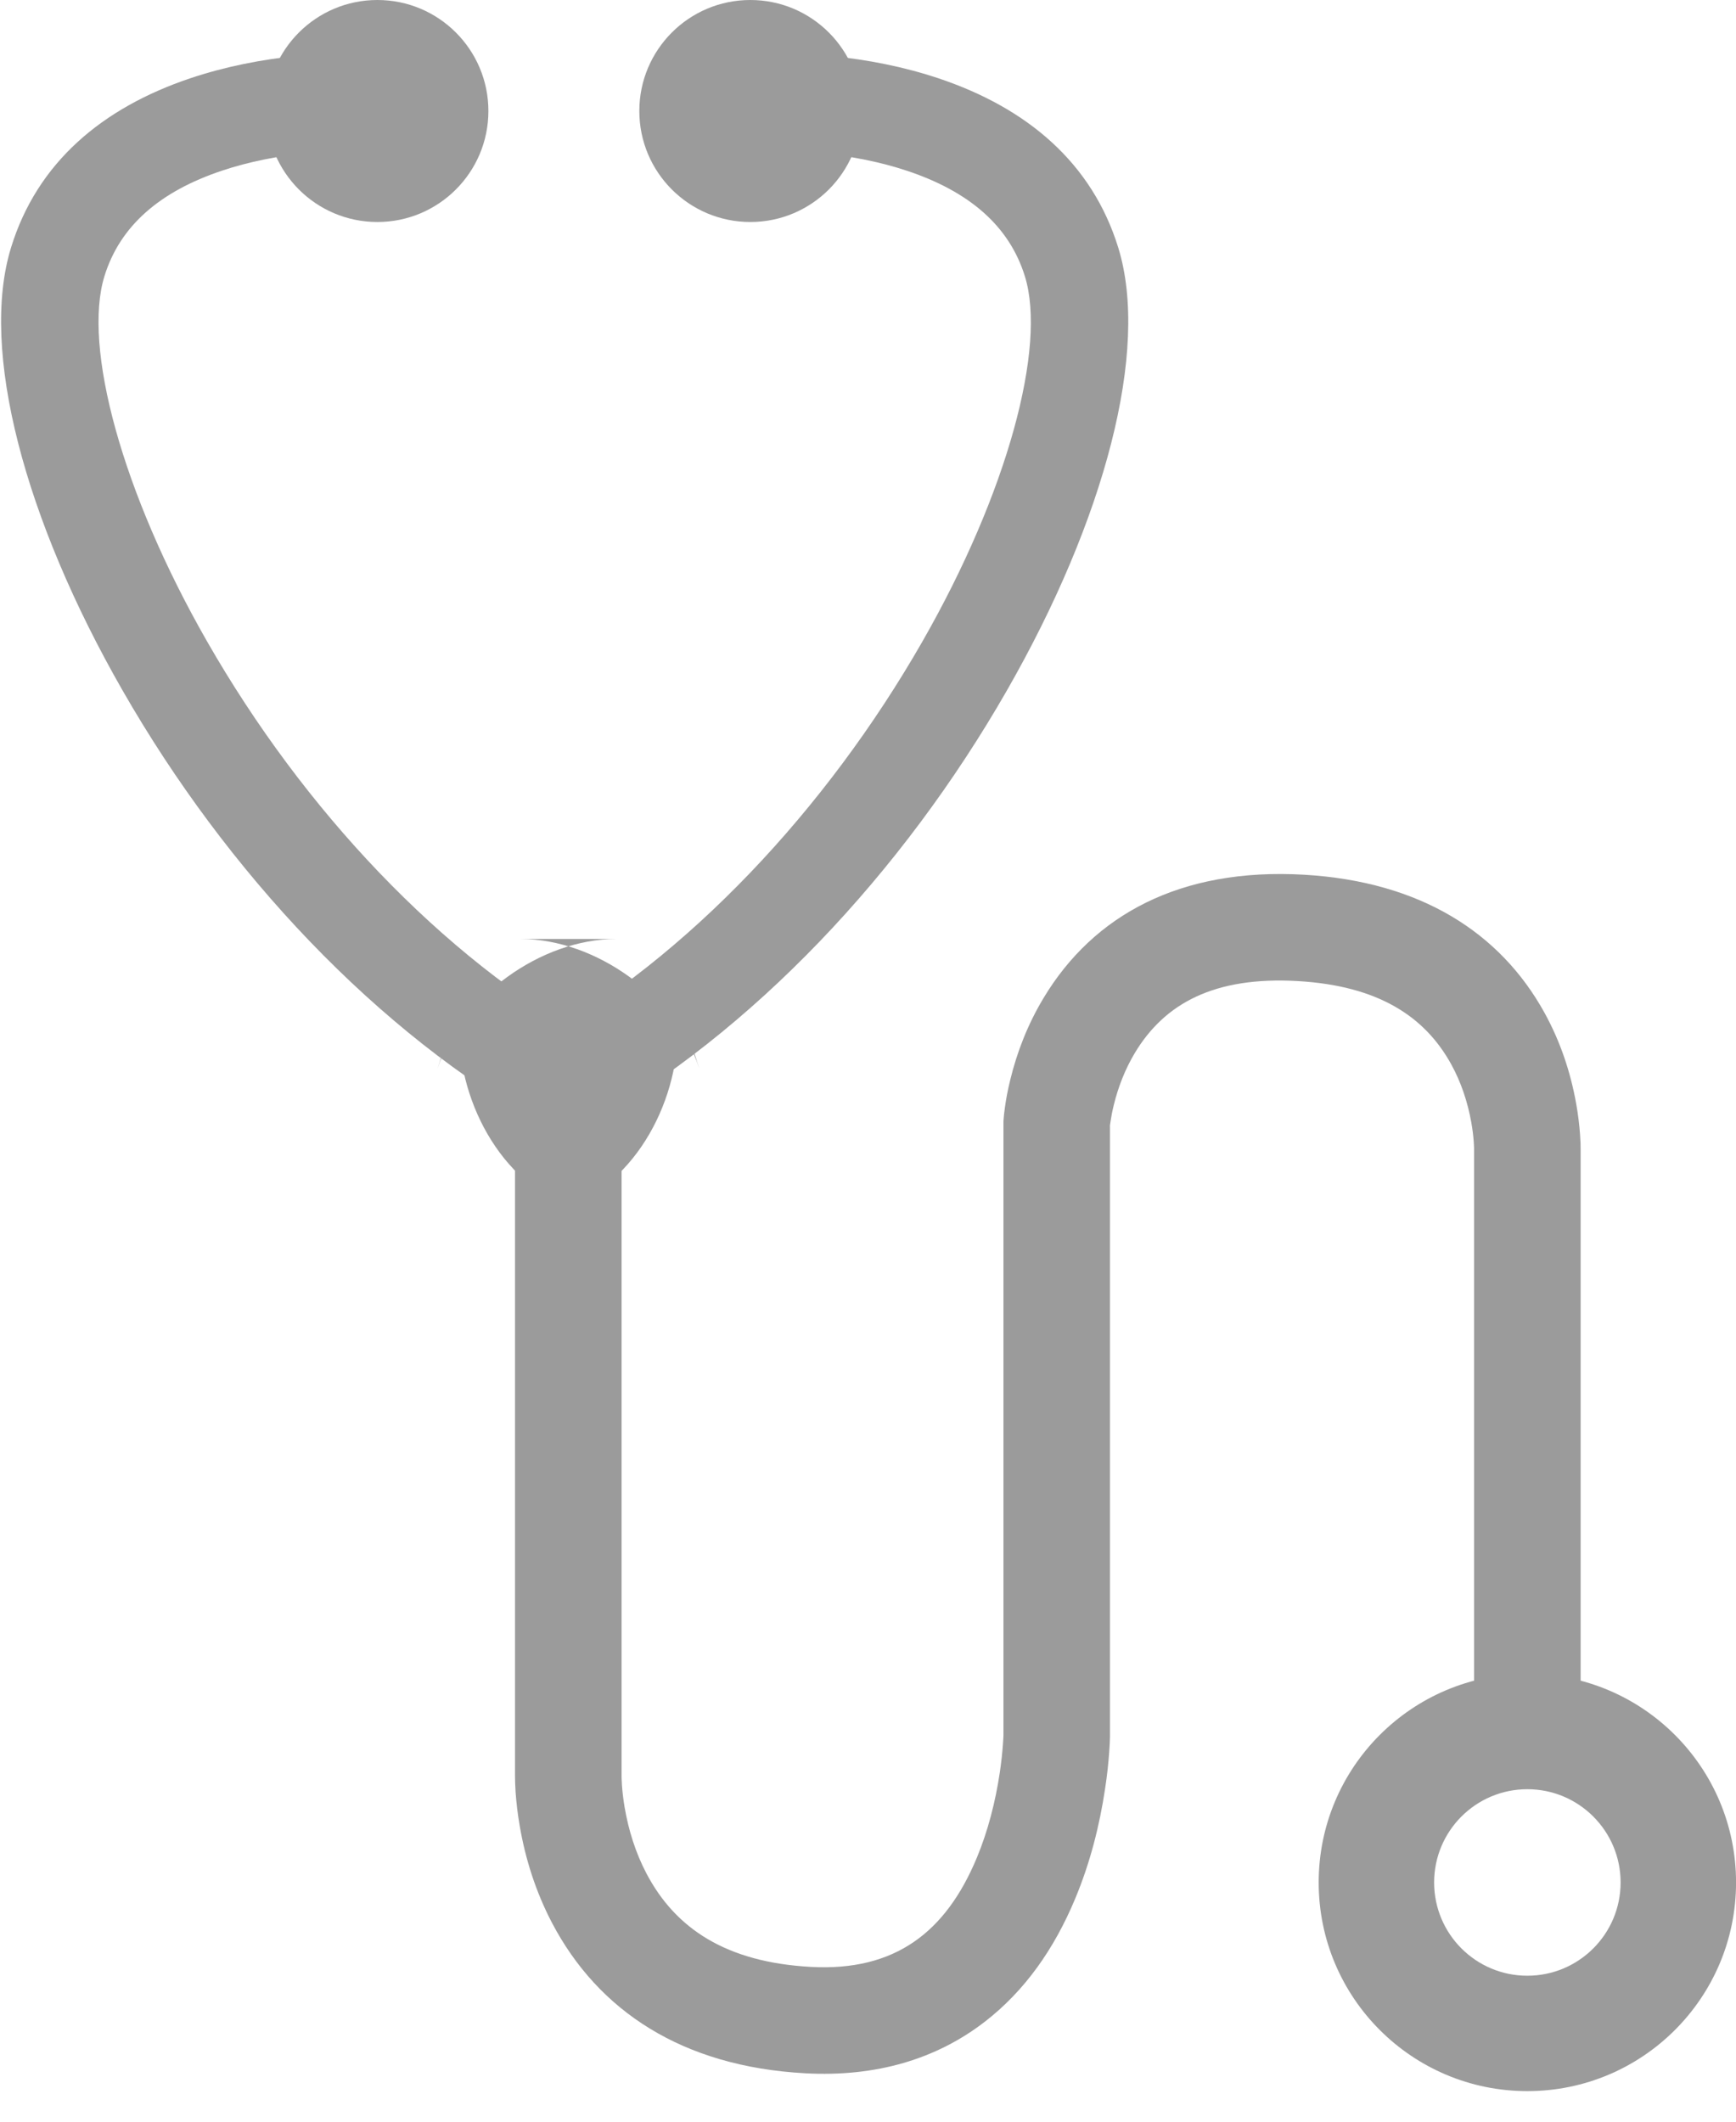 <?xml version="1.0" encoding="UTF-8" standalone="no"?>
<svg width="36px" height="44px" viewBox="0 0 36 44" version="1.1" xmlns="http://www.w3.org/2000/svg" xmlns:xlink="http://www.w3.org/1999/xlink" xmlns:sketch="http://www.bohemiancoding.com/sketch/ns">
    <!-- Generator: Sketch 3.5.2 (25235) - http://www.bohemiancoding.com/sketch -->
    <title>stethoscope icon@3x</title>
    <desc>Created with Sketch.</desc>
    <defs></defs>
    <g id="Homepage" stroke="none" stroke-width="1" fill="none" fill-rule="evenodd" sketch:type="MSPage">
        <g id="Mobile-Alerts" sketch:type="MSArtboardGroup" transform="translate(-21, -211)" fill="#9B9B9B">
            <g id="stethoscope-icon" sketch:type="MSLayerGroup" transform="translate(21, 211)">
                <ellipse id="Oval-16" sketch:type="MSShapeGroup" cx="7.826" cy="2.302" rx="2.302" ry="2.302"></ellipse>
                <ellipse id="Oval-16-Copy" sketch:type="MSShapeGroup" cx="15.56" cy="2.302" rx="2.302" ry="2.302"></ellipse>
                <path d="M7.603,1.106 C7.583,1.105 7.552,1.104 7.511,1.103 C7.16,1.093 6.711,1.105 6.198,1.155 C5.431,1.231 4.671,1.38 3.95,1.622 C2.118,2.237 0.771,3.372 0.229,5.134 C-0.425,7.259 0.509,10.77 2.539,14.314 C4.708,18.099 7.82,21.412 11.292,23.35 L12.279,21.582 C9.154,19.836 6.293,16.792 4.297,13.307 C2.519,10.204 1.717,7.186 2.165,5.73 C2.49,4.674 3.328,3.968 4.595,3.542 C5.158,3.353 5.771,3.233 6.396,3.171 C6.818,3.13 7.183,3.12 7.454,3.128 C7.479,3.128 7.493,3.129 7.497,3.129 L7.603,1.106 L7.603,1.106 Z" id="Shape" sketch:type="MSShapeGroup"></path>
                <path d="M18.722,1.111 C18.702,1.11 18.671,1.109 18.629,1.108 C18.278,1.098 17.829,1.11 17.317,1.161 C16.549,1.236 15.789,1.385 15.068,1.627 C13.236,2.242 11.89,3.377 11.347,5.14 C10.694,7.264 11.627,10.775 13.658,14.32 C15.826,18.104 18.939,21.417 22.41,23.355 L23.397,21.587 C20.272,19.842 17.412,16.797 15.415,13.313 C13.637,10.209 12.835,7.192 13.283,5.735 C13.608,4.679 14.446,3.973 15.713,3.547 C16.276,3.358 16.89,3.238 17.515,3.177 C17.937,3.135 18.302,3.125 18.573,3.133 C18.597,3.134 18.612,3.134 18.615,3.134 L18.722,1.111 L18.722,1.111 Z" id="Shape-Copy" sketch:type="MSShapeGroup" transform="translate(17.269, 12.23) scale(-1, 1) translate(-17.269, -12.23) "></path>
                <path d="M10.68,23.202 L10.68,36.829 L10.681,36.808 C10.681,36.814 10.681,36.814 10.68,36.823 C10.68,36.907 10.683,37.023 10.692,37.167 C10.707,37.38 10.734,37.612 10.776,37.858 C10.893,38.545 11.109,39.232 11.45,39.882 C12.405,41.697 14.142,42.857 16.697,42.996 C18.169,43.077 19.42,42.701 20.421,41.928 C21.252,41.287 21.864,40.413 22.296,39.376 C22.604,38.639 22.803,37.861 22.918,37.085 C22.959,36.815 22.986,36.562 23.002,36.334 C23.013,36.191 23.017,36.084 23.018,36.017 L23.018,36.001 L23.018,23.294 L23.016,23.365 C23.016,23.36 23.019,23.328 23.027,23.273 C23.042,23.169 23.064,23.05 23.096,22.92 C23.187,22.546 23.331,22.173 23.536,21.832 C24.152,20.81 25.18,20.246 26.914,20.346 C28.566,20.442 29.541,21.068 30.094,22.071 C30.301,22.447 30.436,22.858 30.51,23.273 C30.537,23.421 30.553,23.56 30.562,23.684 C30.565,23.727 30.567,23.765 30.568,23.797 C30.568,23.815 30.568,23.826 30.568,23.831 C30.568,23.828 30.568,23.828 30.568,23.823 L30.568,23.835 L30.568,23.847 L30.568,36.369 L32.778,36.369 L32.778,23.847 L32.778,23.87 C32.778,23.864 32.778,23.864 32.778,23.854 C32.779,23.773 32.776,23.663 32.766,23.528 C32.752,23.329 32.726,23.113 32.685,22.884 C32.571,22.246 32.362,21.608 32.03,21.005 C31.113,19.342 29.459,18.28 27.041,18.14 C24.475,17.992 22.675,18.978 21.643,20.693 C21.313,21.24 21.089,21.82 20.949,22.398 C20.899,22.601 20.863,22.792 20.839,22.966 C20.823,23.078 20.815,23.165 20.811,23.224 L20.809,23.259 L20.809,23.294 L20.809,36.001 L20.809,35.984 C20.808,36.01 20.806,36.075 20.798,36.174 C20.786,36.349 20.764,36.547 20.733,36.76 C20.642,37.368 20.487,37.973 20.257,38.526 C19.613,40.072 18.559,40.885 16.817,40.79 C15.055,40.694 14.006,39.993 13.406,38.853 C13.181,38.425 13.035,37.958 12.954,37.486 C12.925,37.316 12.907,37.158 12.897,37.017 C12.894,36.968 12.892,36.924 12.891,36.886 C12.89,36.865 12.89,36.851 12.89,36.844 C12.89,36.846 12.89,36.846 12.89,36.85 L12.89,36.84 L12.89,36.829 L12.89,23.202 L10.68,23.202 L10.68,23.202 Z" id="Shape" sketch:type="MSShapeGroup"></path>
                <path d="M31.673,43.366 C34.063,43.366 36.001,41.429 36.001,39.039 C36.001,36.649 34.063,34.712 31.673,34.712 C29.283,34.712 27.346,36.649 27.346,39.039 C27.346,41.429 29.283,43.366 31.673,43.366 L31.673,43.366 Z M31.673,40.973 C30.605,40.973 29.74,40.107 29.74,39.039 C29.74,37.971 30.605,37.105 31.673,37.105 C32.741,37.105 33.607,37.971 33.607,39.039 C33.607,40.107 32.741,40.973 31.673,40.973 L31.673,40.973 Z" id="Shape" sketch:type="MSShapeGroup"></path>
                <path d="M11.096,24.638 C9.833,23.72 9.2,21.77 9.682,20.285 L9.072,22.163 C9.555,20.677 11.214,19.473 12.775,19.473 L10.8,19.473 C12.362,19.473 14.021,20.678 14.503,22.163 L13.893,20.285 C14.376,21.771 13.742,23.72 12.479,24.638 L11.788,25.14 L11.096,24.638 Z" id="Polygon-1" sketch:type="MSShapeGroup"></path>
            </g>
        </g>
    </g>
</svg>